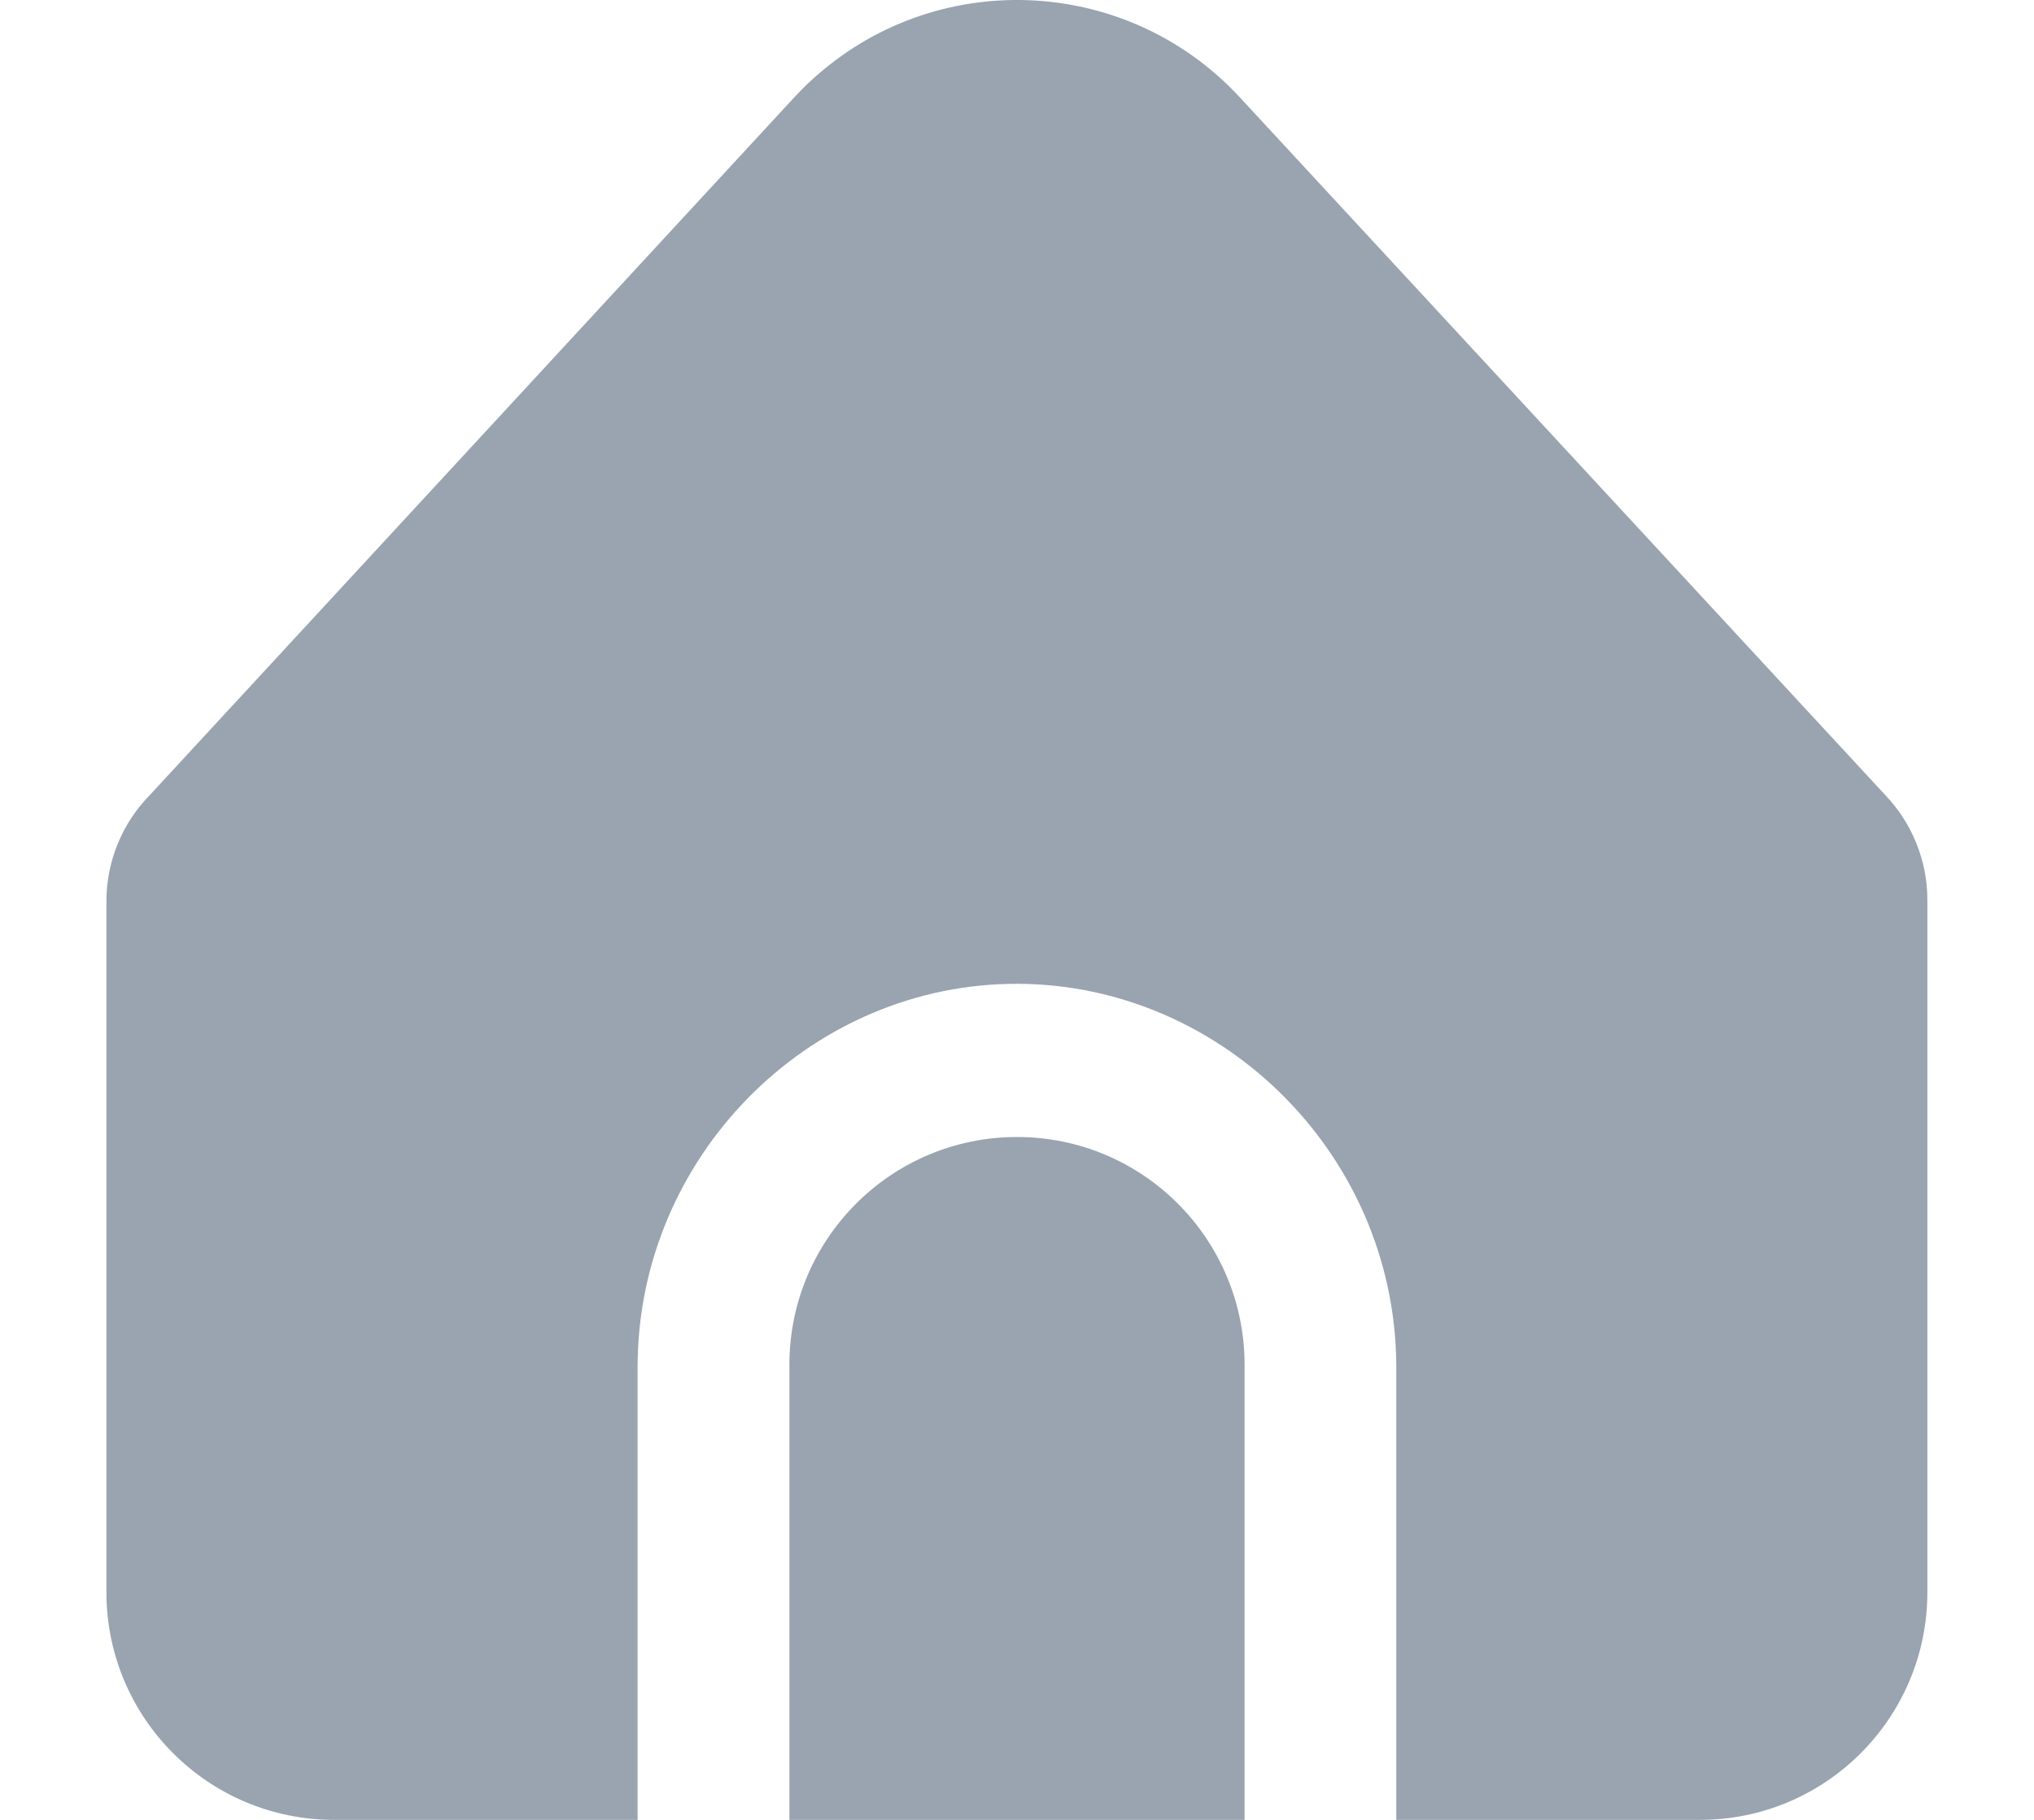 <?xml version="1.0" encoding="utf-8"?>
<!-- Generator: Adobe Illustrator 16.0.2, SVG Export Plug-In . SVG Version: 6.00 Build 0)  -->
<!DOCTYPE svg PUBLIC "-//W3C//DTD SVG 1.1//EN" "http://www.w3.org/Graphics/SVG/1.1/DTD/svg11.dtd">
<svg version="1.1" id="Layer_1" xmlns="http://www.w3.org/2000/svg" xmlns:xlink="http://www.w3.org/1999/xlink" x="0px" y="0px"
	 width="19px" height="17px" viewBox="0 0 19 17" enable-background="new 0 0 19 17" xml:space="preserve">
<path fill="#99A4B0" d="M13.043,12.748V17h2.836c1.174,0,2.125-0.952,2.125-2.127V8.409c0.001-0.368-0.143-0.722-0.398-0.987
	l-6.023-6.511C10.52-0.239,8.726-0.31,7.576,0.753c-0.055,0.05-0.107,0.103-0.158,0.158L1.406,7.42
	c-0.264,0.266-0.412,0.625-0.412,1v6.453C0.994,16.048,1.946,17,3.121,17h2.835v-4.252c0.013-1.934,1.574-3.512,3.458-3.557
	C11.36,9.145,13.028,10.749,13.043,12.748z"/>
<path fill="#99A4B0" d="M9.5,10.621c-1.174,0-2.126,0.952-2.126,2.127V17h4.252v-4.252C11.625,11.573,10.674,10.621,9.5,10.621z"/>
</svg>
